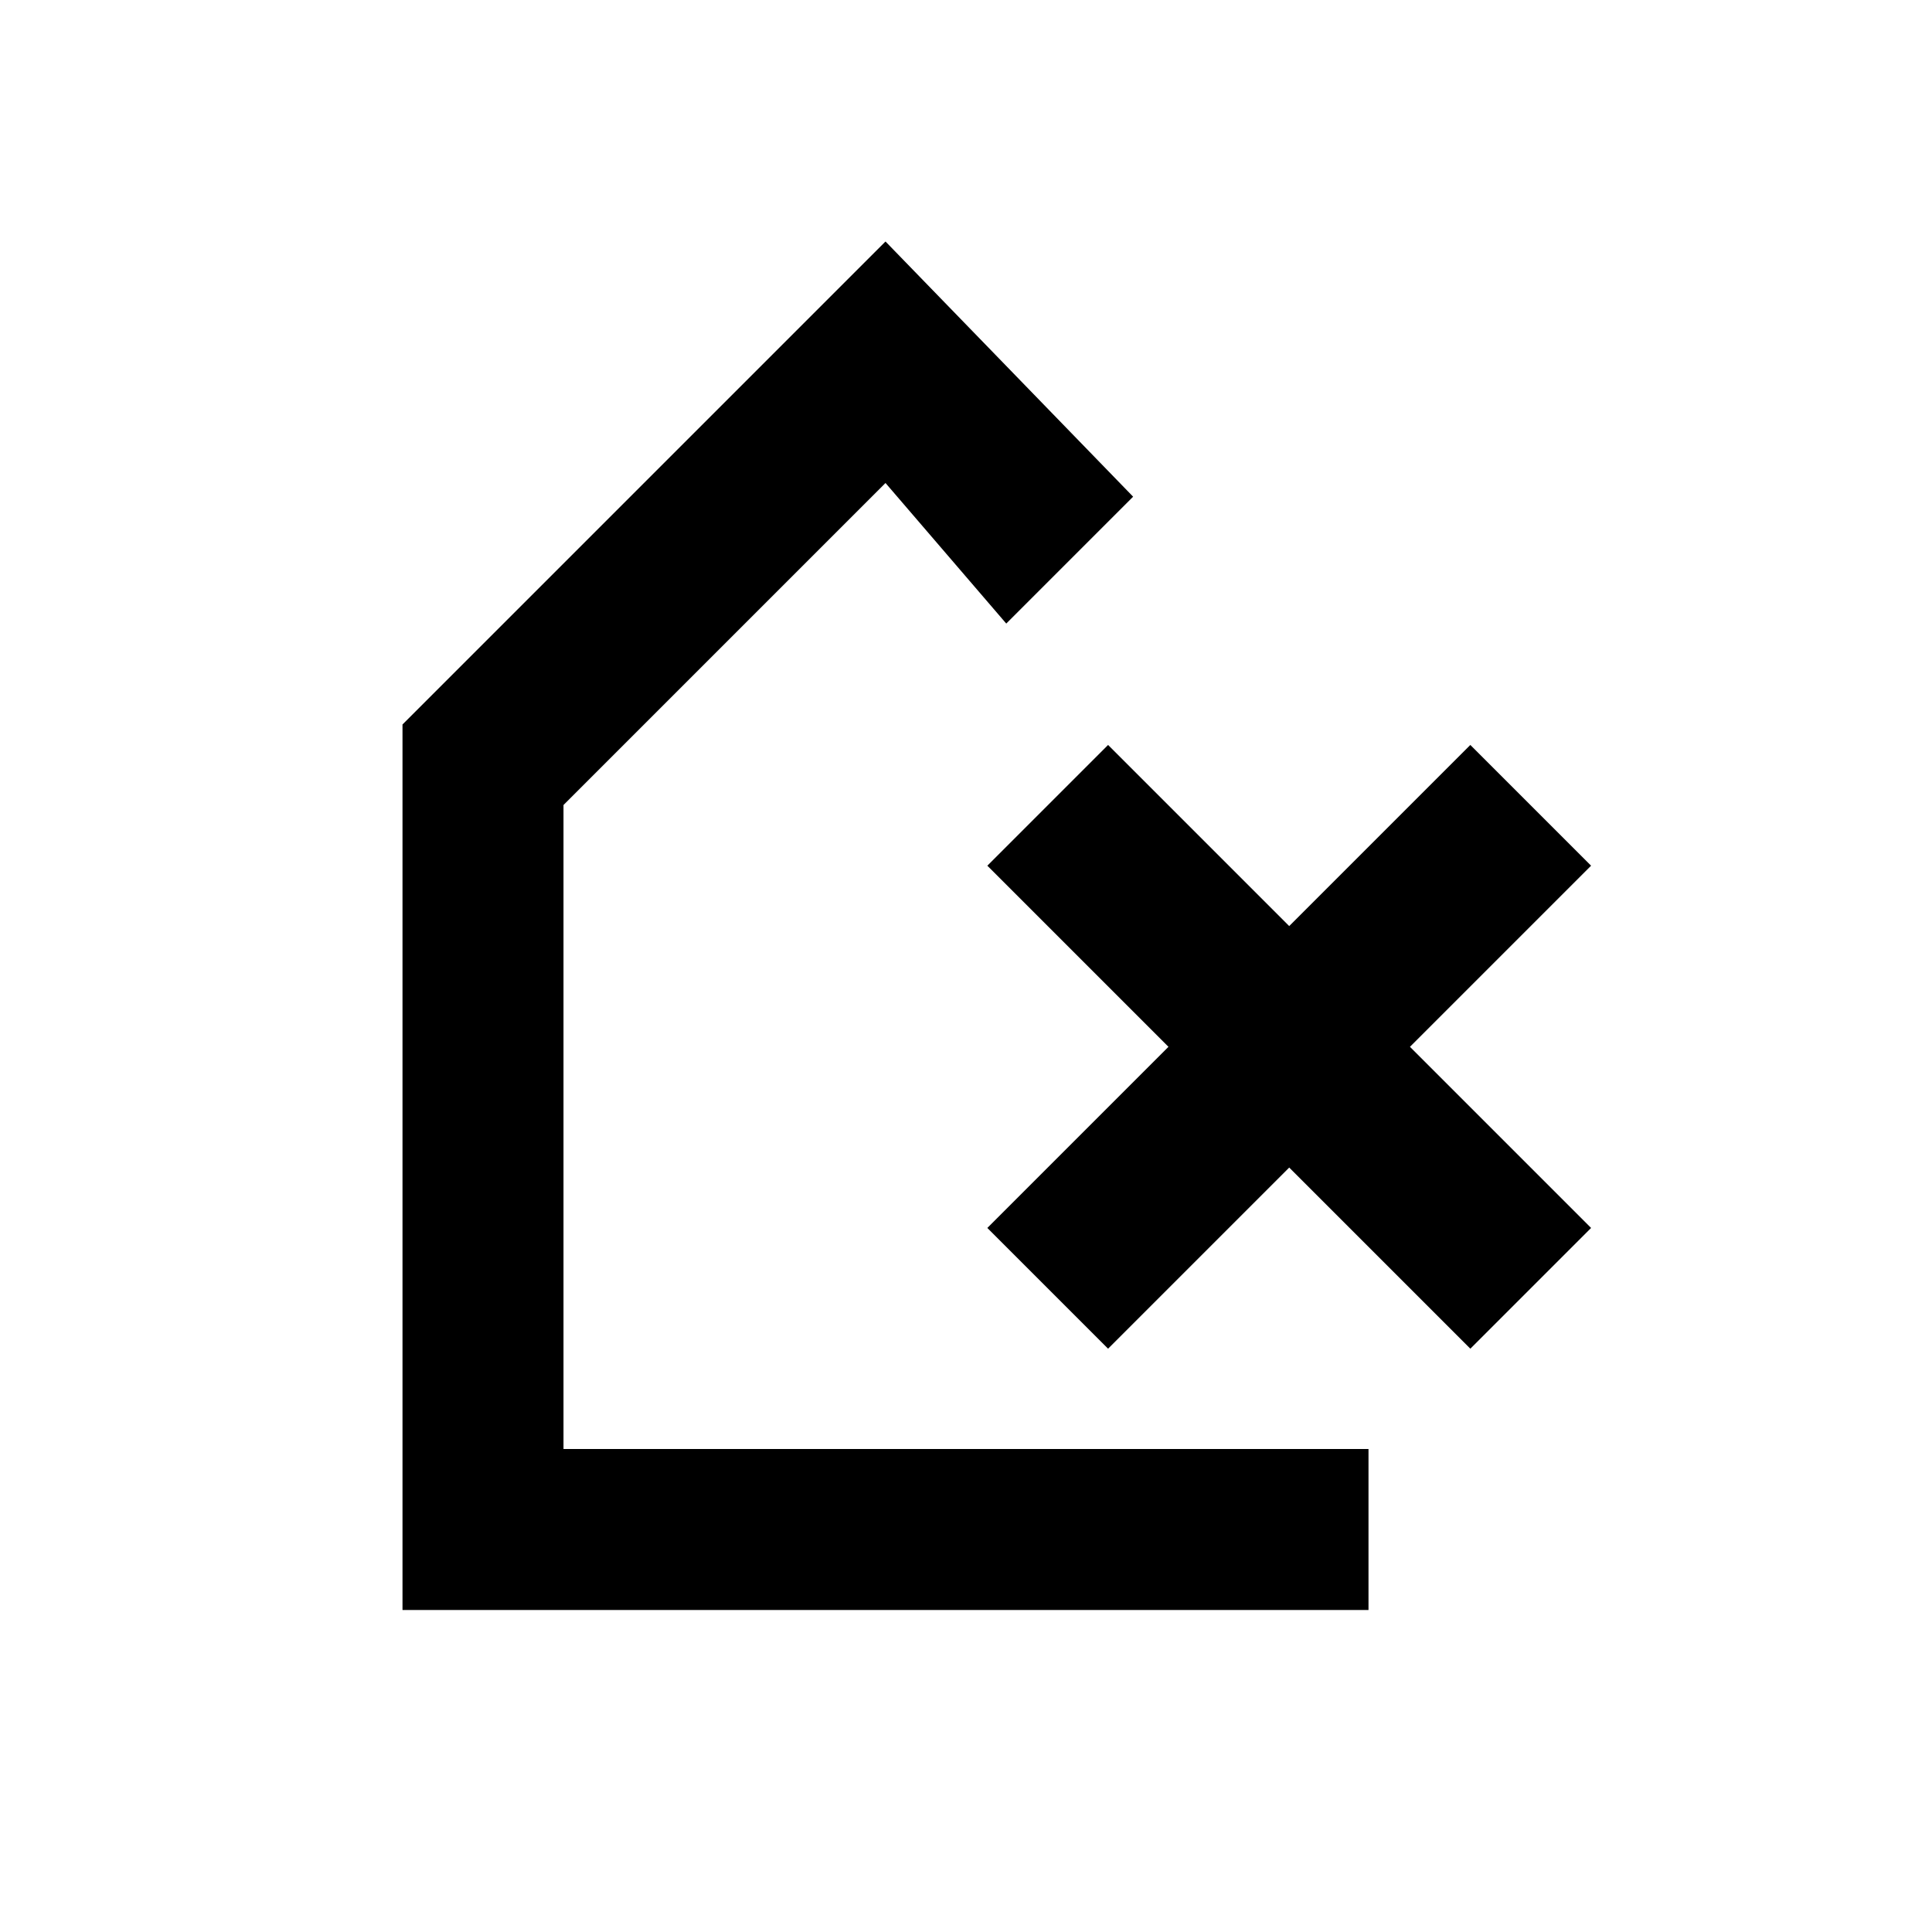 <svg width="24" height="24" viewBox="0 0 24 24" fill="none" xmlns="http://www.w3.org/2000/svg">
<path fill-rule="evenodd" clip-rule="evenodd" d="M17 20V18H15H7V10L11 6L12.5 7.746L14.076 6.17L11 3L5 9V20H17Z" fill="black"/>
<path d="M14.515 13.004L12.265 15.254L13.765 16.754L16.015 14.504L18.265 16.754L19.765 15.254L17.515 13.004L19.765 10.754L18.265 9.254L16.015 11.504L13.765 9.254L12.265 10.754L14.515 13.004Z" fill="black"/>
</svg>
